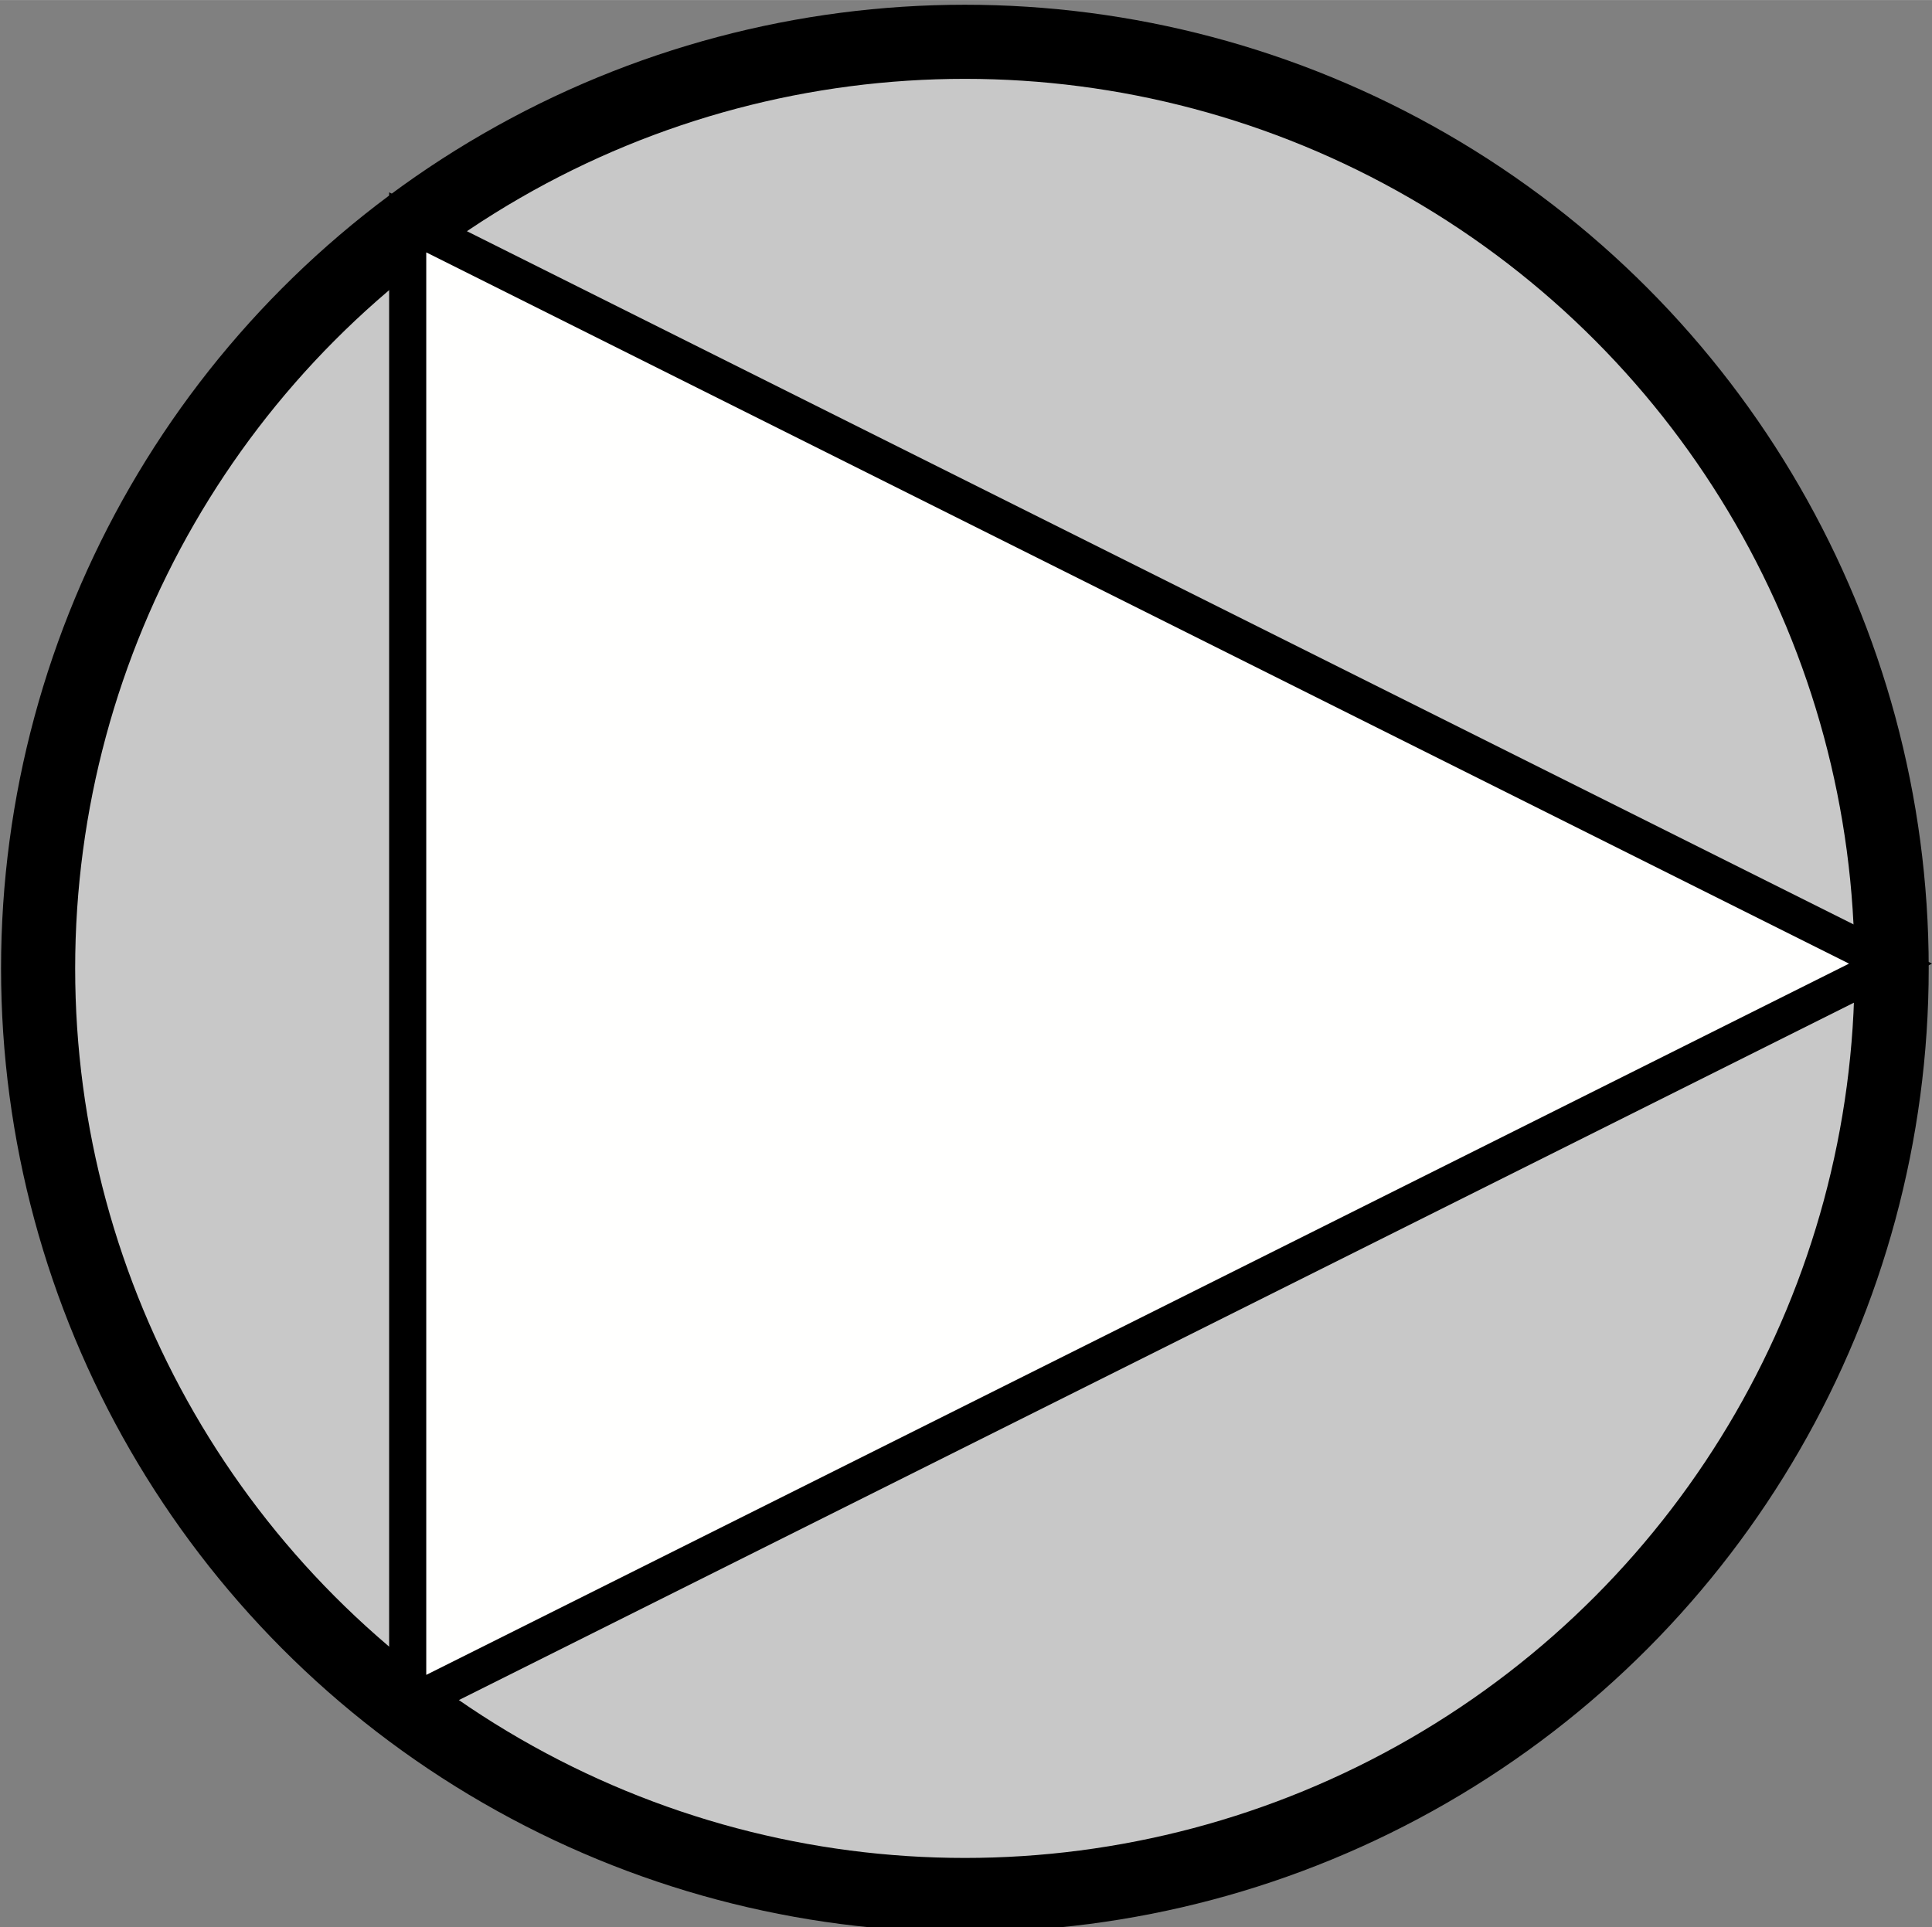 <?xml version="1.0" encoding="UTF-8" standalone="no"?>
<svg
   xmlns:dc="http://purl.org/dc/elements/1.1/"
   xmlns:cc="http://creativecommons.org/ns#"
   xmlns:rdf="http://www.w3.org/1999/02/22-rdf-syntax-ns#"
   xmlns:svg="http://www.w3.org/2000/svg"
   xmlns="http://www.w3.org/2000/svg"
   xmlns:sodipodi="http://sodipodi.sourceforge.net/DTD/sodipodi-0.dtd"
   xmlns:inkscape="http://www.inkscape.org/namespaces/inkscape"
   id="svg41"
   version="1.1"
   viewBox="0 0 13.79 13.758"
   height="52"
   width="52.118"
   sodipodi:docname="Pompe.svg"
   inkscape:version="0.92+devel unknown">
  <rect x="0" y="0" width="13.79" height="13.758" fill="#808080" stroke="none"/>
  <sodipodi:namedview
     pagecolor="#ffffff"
     bordercolor="#666666"
     inkscape:document-rotation="0"
     borderopacity="1"
     objecttolerance="10"
     gridtolerance="10"
     guidetolerance="10"
     inkscape:pageopacity="0"
     inkscape:pageshadow="2"
     inkscape:window-width="1871"
     inkscape:window-height="1008"
     id="namedview4273"
     showgrid="false"
     inkscape:pagecheckerboard="true"
     inkscape:zoom="3.8653849"
     inkscape:cx="-14.433567"
     inkscape:cy="4.1703997"
     inkscape:window-x="49"
     inkscape:window-y="48"
     inkscape:window-maximized="1"
     inkscape:current-layer="svg41" />
  <defs
     id="defs35" />
  <g
     id="layer1">
    <circle
       r="6.615"
       cy="6.913"
       cx="6.887"
       id="path45"
       style="fill:#c8c8c8;stroke:#000000;stroke-width:0.529;stroke-miterlimit:4;stroke-dasharray:none" />
    <path
       id="path892"
       d="M 2.91,1.587 V 12.171 L 13.494,6.879 Z"
       style="fill:#fffffe;fill-opacity:1;stroke:#000000;stroke-width:0.265;stroke-linecap:butt;stroke-linejoin:miter;stroke-miterlimit:4;stroke-dasharray:none;stroke-opacity:1"
       inkscape:connector-curvature="0">
    <animateTransform attributeName="transform" attributeType="XML" type="rotate" from="0, 6.887, 6.913" to="360, 6.887, 6.913" begin="mouseover" dur="2s" repeatCount="indefinite" />


    </path>
  </g>
</svg>
